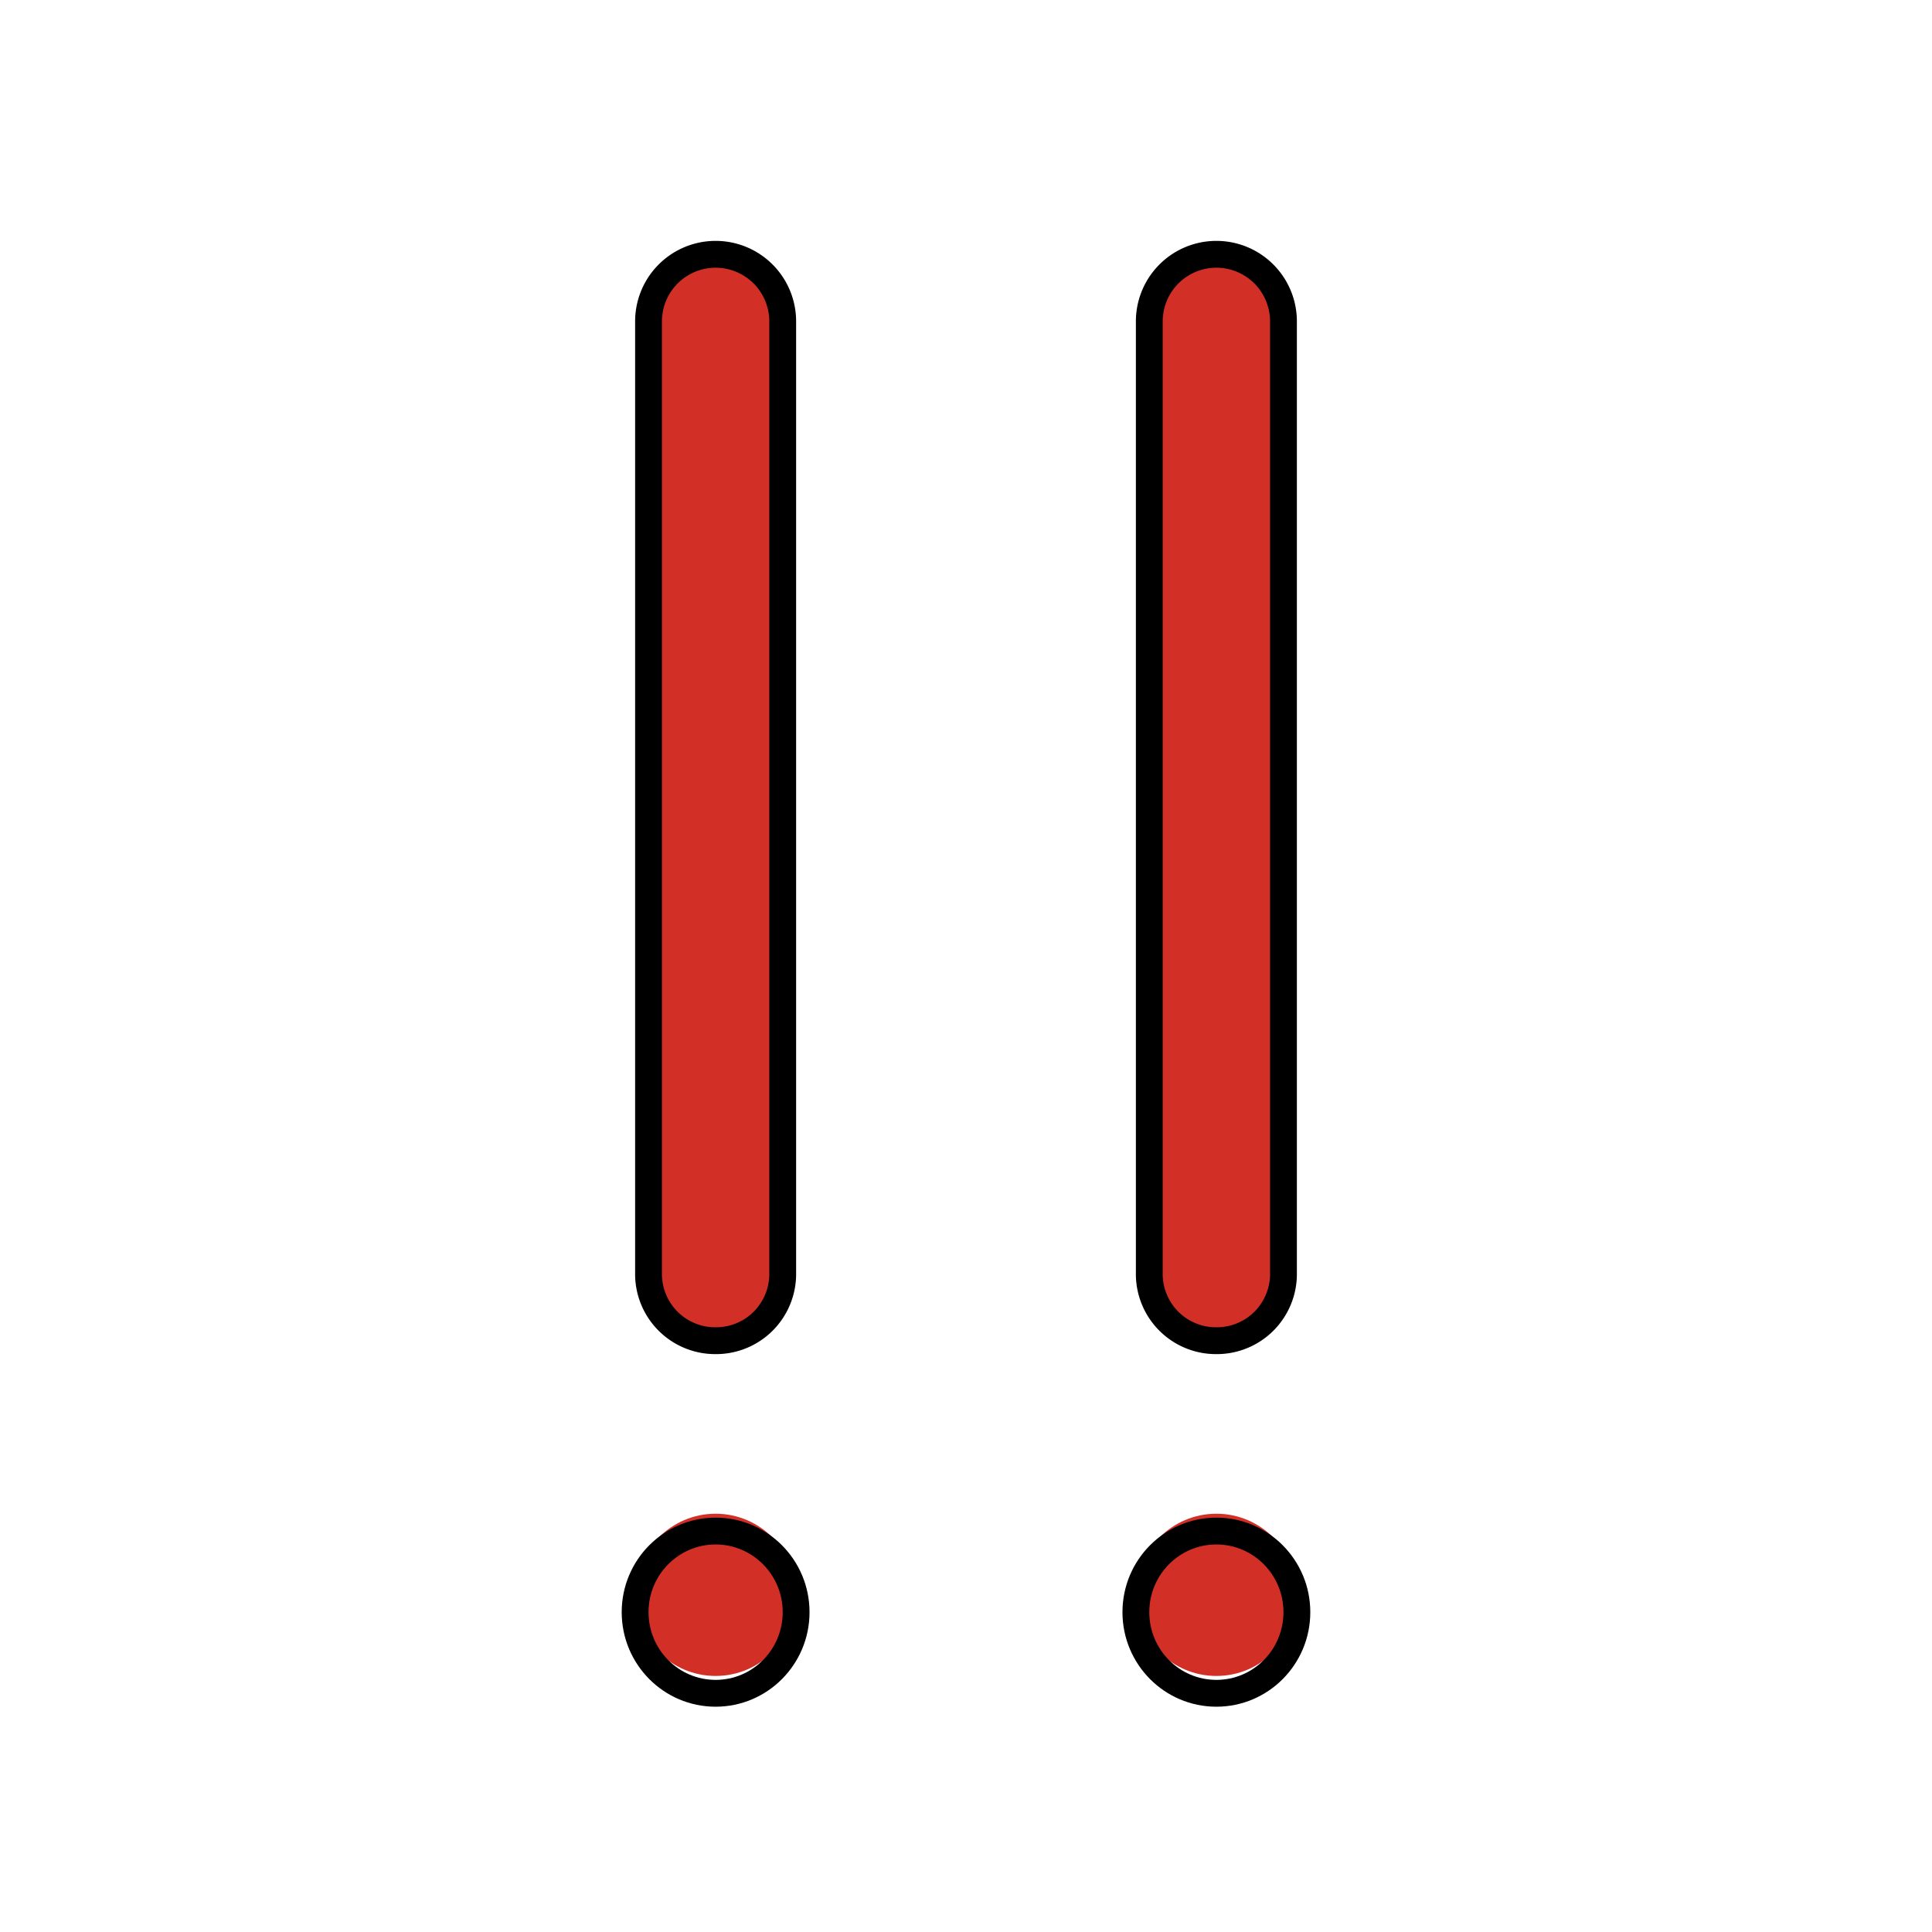 <svg id="emoji" viewBox="0 0 72 72" xmlns="http://www.w3.org/2000/svg" width="64" height="64">
  <g id="color">
    <ellipse cx="26.669" cy="59.435" rx="3" ry="3.023" fill="#d22f27"/>
    <path fill="#d22f27" d="M26.569,49.964a2.485,2.485,0,0,1-2.5-2.519V11.977a2.5,2.5,0,1,1,5,0V47.445A2.485,2.485,0,0,1,26.569,49.964Z"/>
    <ellipse cx="45.331" cy="59.435" rx="3" ry="3.023" fill="#d22f27"/>
    <path fill="#d22f27" d="M45.231,49.964a2.485,2.485,0,0,1-2.5-2.519V11.977a2.5,2.5,0,1,1,5,0V47.445A2.485,2.485,0,0,1,45.231,49.964Z"/>
  </g>
  <g id="line">
    <ellipse cx="26.669" cy="60.081" rx="3" ry="3.023" fill="none" stroke="#000" strokeLinecap="round" strokeLinejoin="round" strokeWidth="2"/>
    <ellipse cx="45.331" cy="60.081" rx="3" ry="3.023" fill="none" stroke="#000" strokeLinecap="round" strokeLinejoin="round" strokeWidth="2"/>
    <path fill="none" stroke="#000" strokeLinecap="round" strokeLinejoin="round" strokeWidth="2" d="M26.669,49.964a2.485,2.485,0,0,1-2.5-2.519V11.977a2.5,2.5,0,1,1,5,0V47.445A2.485,2.485,0,0,1,26.669,49.964Z"/>
    <path fill="none" stroke="#000" strokeLinecap="round" strokeLinejoin="round" strokeWidth="2" d="M45.331,49.964a2.485,2.485,0,0,1-2.5-2.519V11.977a2.5,2.5,0,1,1,5,0V47.445A2.485,2.485,0,0,1,45.331,49.964Z"/>
  </g>
</svg>
